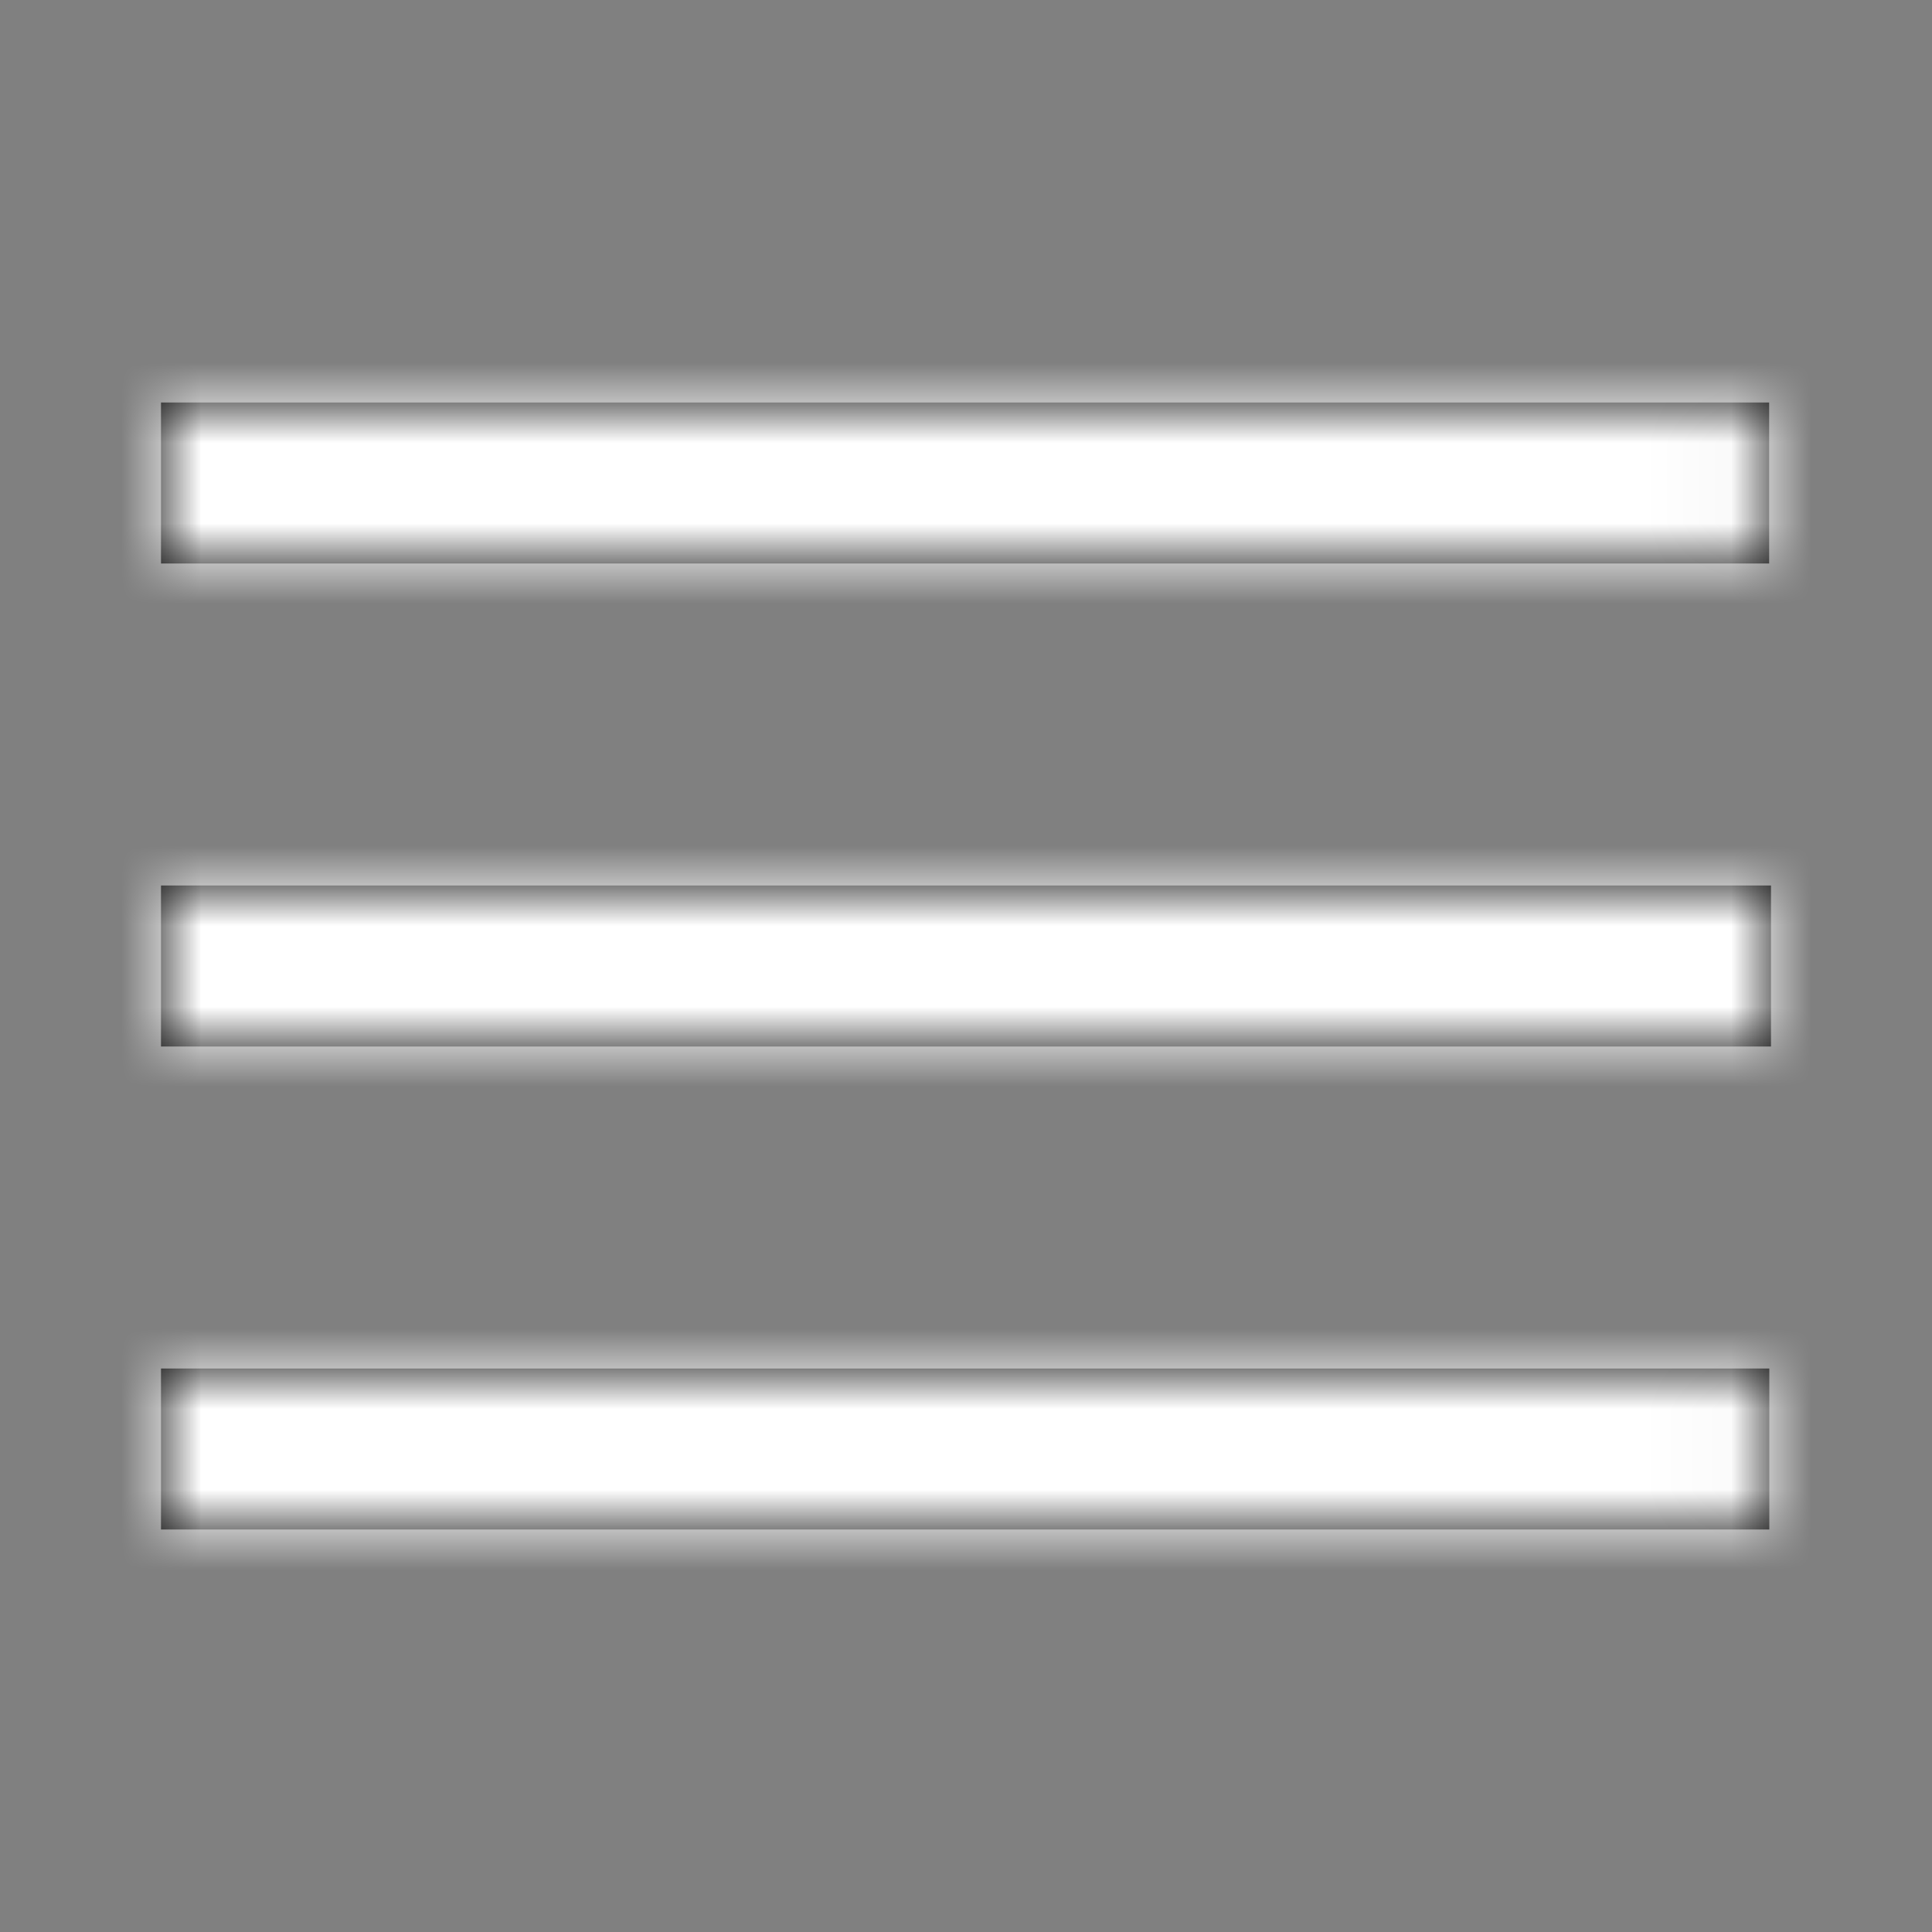 <?xml version="1.0" encoding="UTF-8"?>
<svg width="24px" height="24px" viewBox="0 0 24 24" version="1.1" xmlns="http://www.w3.org/2000/svg" xmlns:xlink="http://www.w3.org/1999/xlink">
    <rect x="0" y="0" width="24" height="24" fill="#808080" stroke="none"/>
    <!-- Generator: Sketch 46.1 (44463) - http://www.bohemiancoding.com/sketch -->
    <title>Icon/menu.icon</title>
    <desc>Created with Sketch.</desc>
    <defs>
        <path d="M22,11 L22,13 L2,13 L2,11 L22,11 Z M2,17 L21.979,17 L21.979,19 L2,19 L2,17 Z M2,5 L21.977,5 L21.977,7 L2,7 L2,5 Z" id="path-1"></path>
    </defs>
    <g id="Symbols" stroke="none" stroke-width="1" fill="none" fill-rule="evenodd">
        <g id="Icon/menu">
            <mask id="mask-2" fill="white">
                <use xlink:href="#path-1"></use>
            </mask>
            <use id="icon-collapse-sidebar" fill="#000000" xlink:href="#path-1"></use>
            <g id="Color/Neutral/White" mask="url(#mask-2)" fill="#FFFFFF">
                <rect id="222222-Fill" x="0" y="0" width="24" height="24"></rect>
            </g>
        </g>
    </g>
</svg>